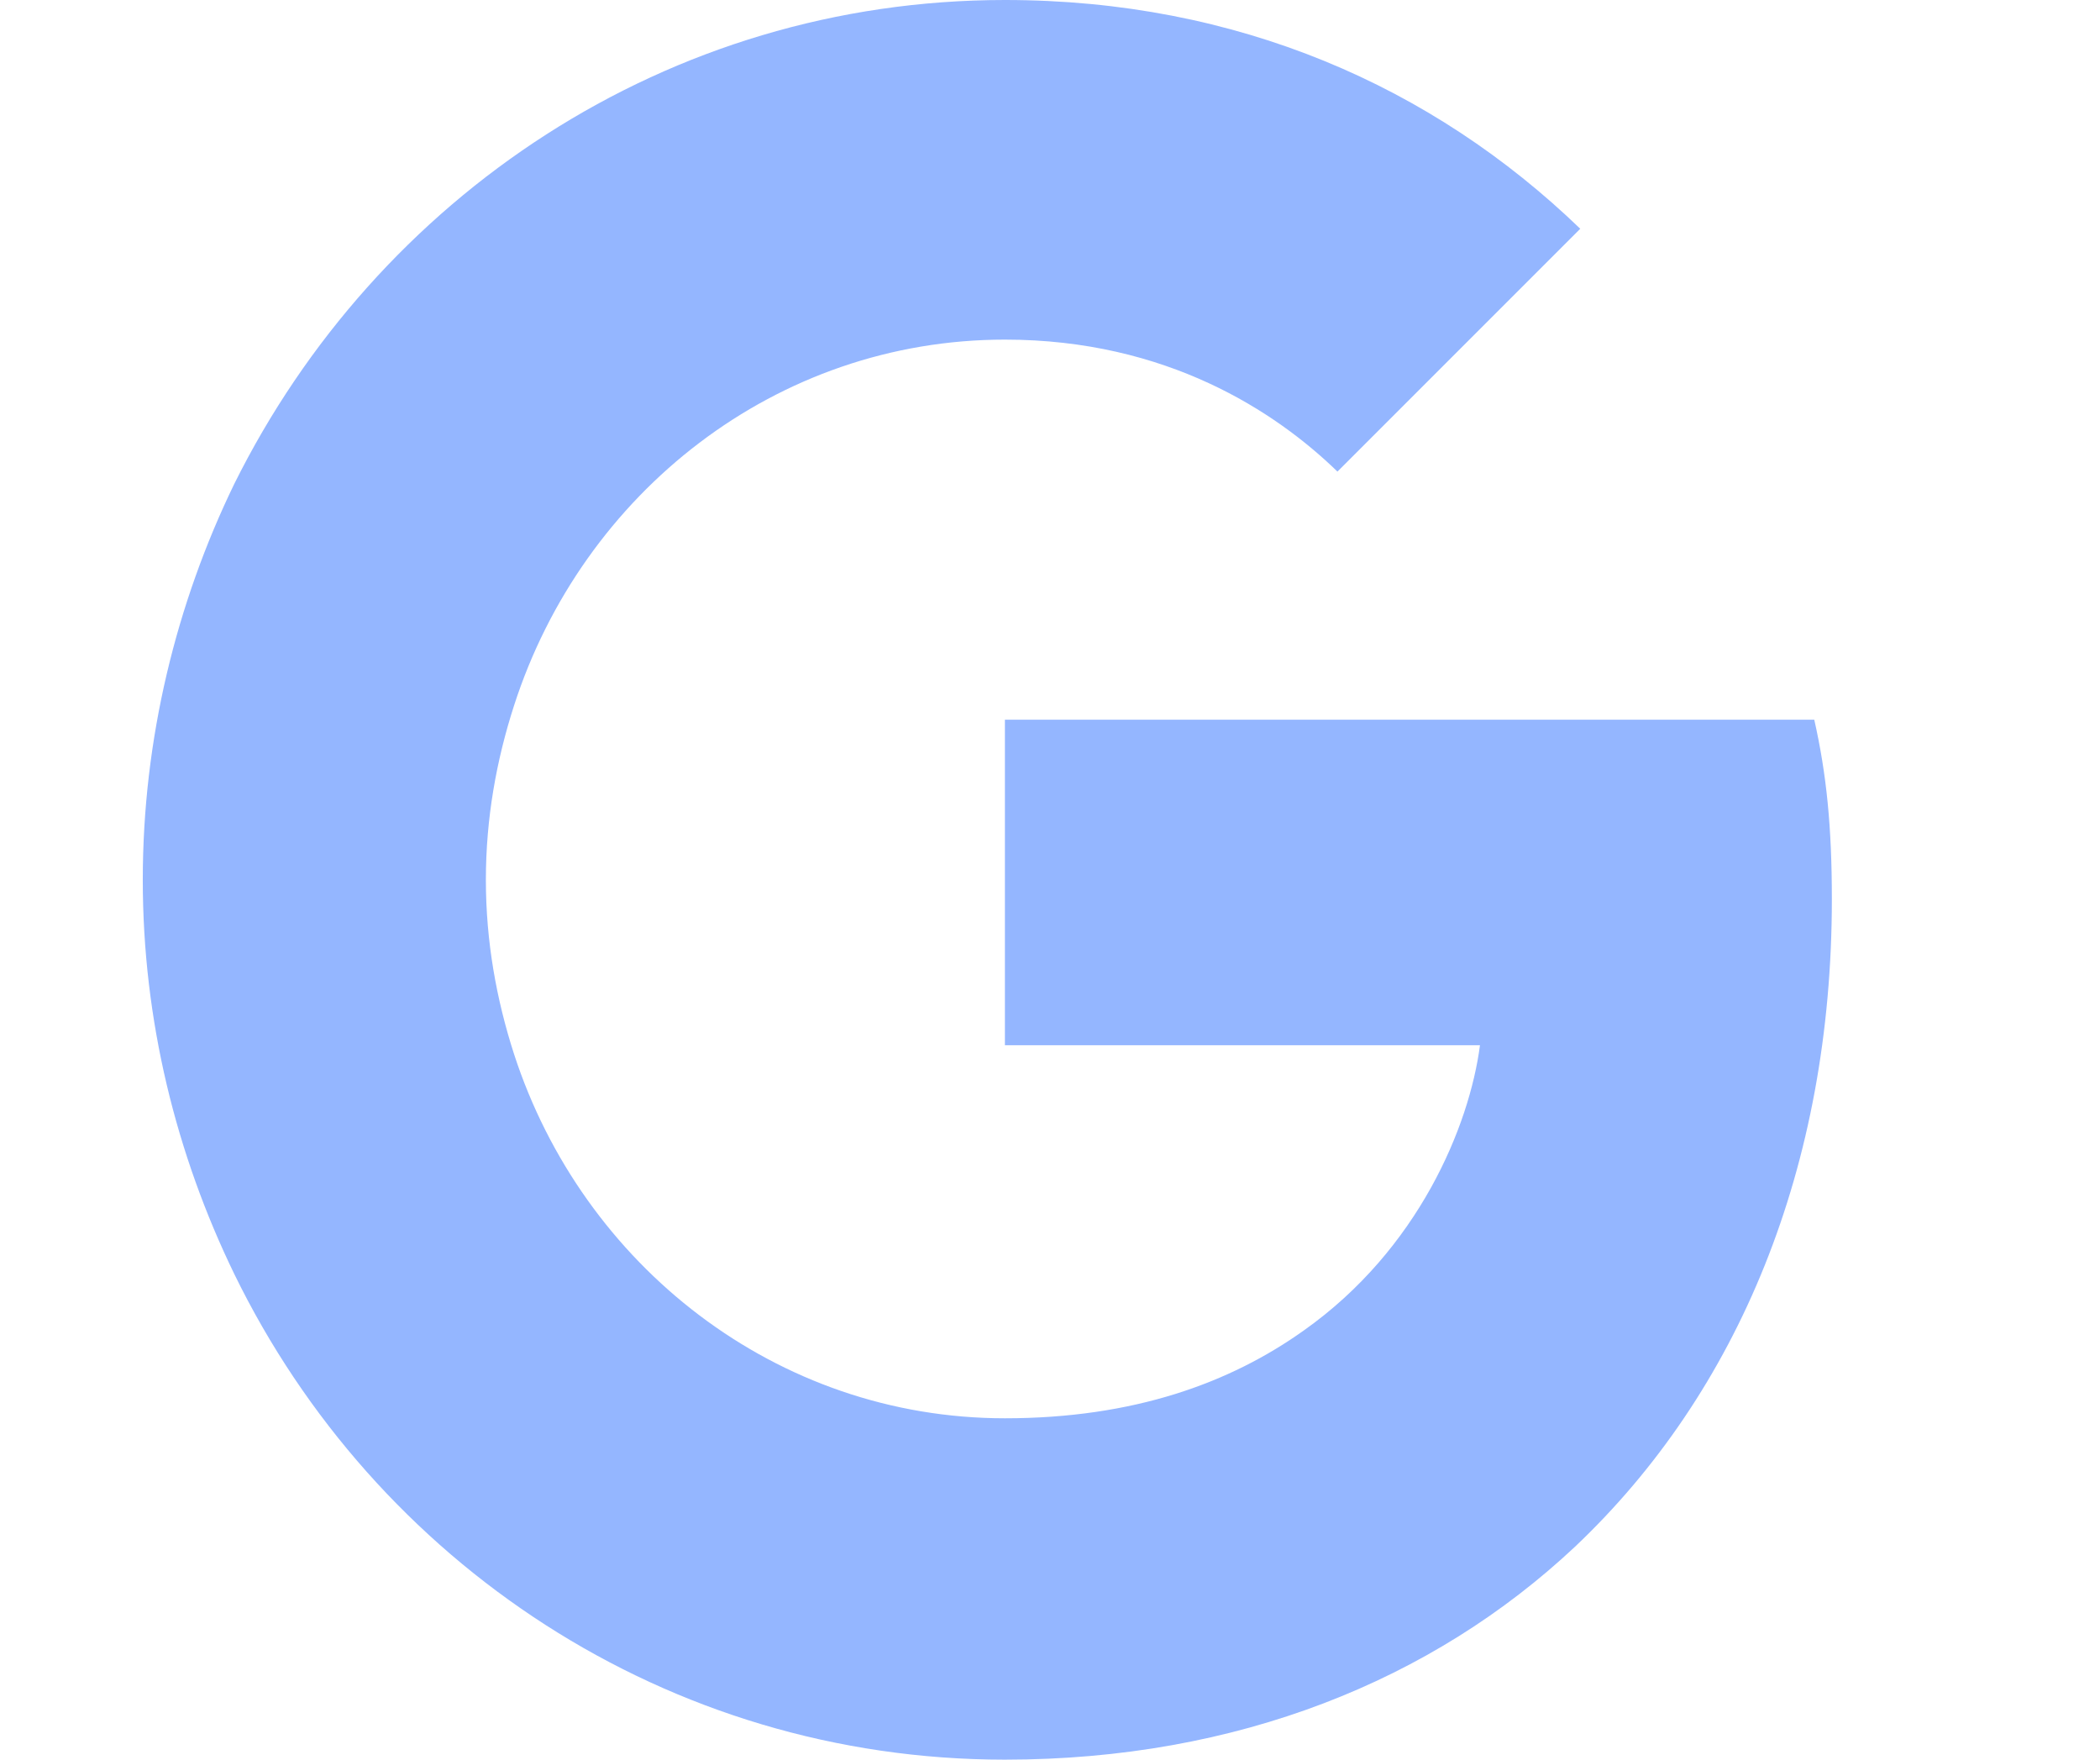 <svg width="37" height="31" viewBox="-2 0 37 32" fill="none" xmlns="http://www.w3.org/2000/svg">
<path d="M15.68 32C19.904 32 23.456 30.56 26.048 28.128C29.024 25.312 30.72 21.216 30.72 16.352C30.72 15.04 30.624 14.08 30.4 13.088H15.68V19.008H24.32C24.128 20.48 23.2 22.72 21.12 24.192C19.776 25.152 18.016 25.792 15.68 25.792C11.52 25.792 8 23.008 6.752 19.168C6.432 18.176 6.24 17.12 6.24 16C6.24 14.88 6.432 13.824 6.752 12.832C8 8.96 11.52 6.176 15.68 6.176C18.624 6.176 20.608 7.488 21.728 8.576L26.144 4.16C23.456 1.568 19.904 0 15.68 0C9.536 0 4.256 3.584 1.664 8.8C0.608 10.976 0 13.44 0 16C0 18.56 0.608 20.992 1.664 23.168C4.224 28.416 9.536 32 15.68 32Z" fill="#94b6ff"/>
</svg>
